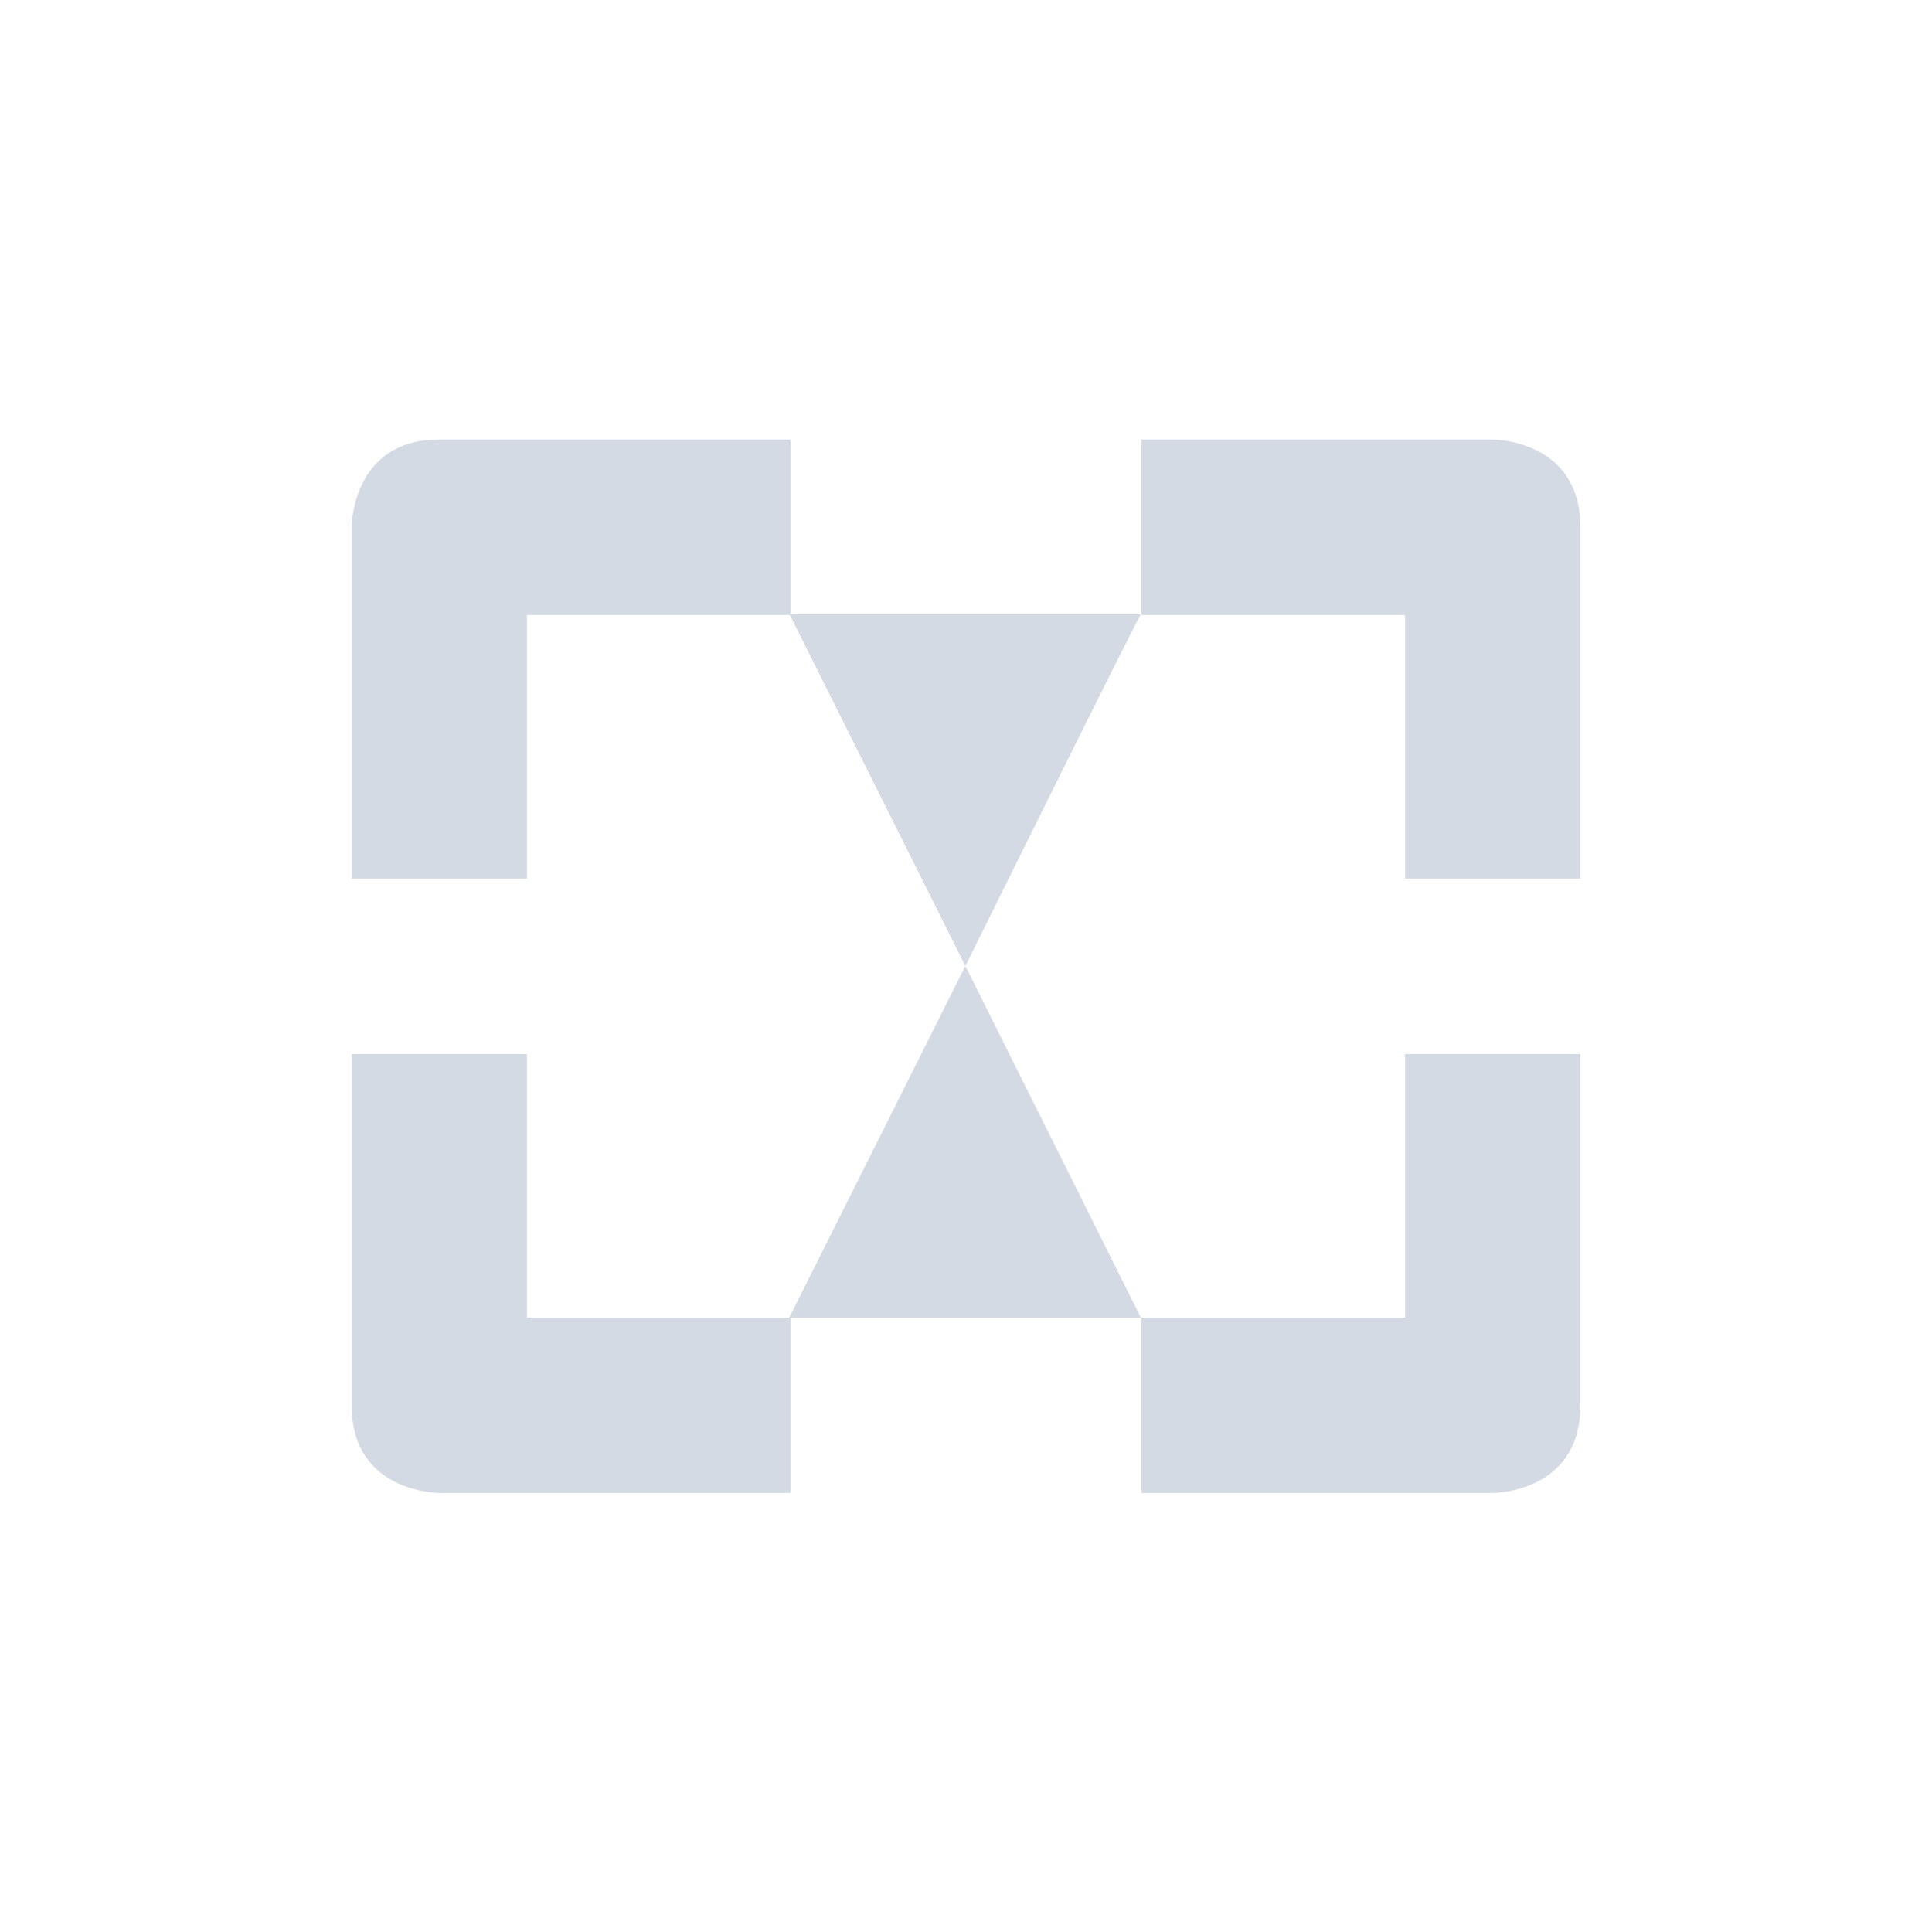 <?xml version="1.0" encoding="UTF-8"?>
<svg xmlns="http://www.w3.org/2000/svg" xmlns:xlink="http://www.w3.org/1999/xlink" width="12pt" height="12pt" viewBox="0 0 12 12" version="1.1">
<g id="surface1">
<path style=" stroke:none;fill-rule:nonzero;fill:rgb(82.745%,85.49%,89.02%);fill-opacity:1;" d="M 2.727 2.73 C 2.184 2.73 2.184 3.273 2.184 3.273 L 2.184 5.457 L 3.273 5.457 L 3.273 3.82 L 4.906 3.82 L 5.996 6 C 5.996 6 7.086 3.797 7.086 3.816 L 4.91 3.816 L 4.91 2.73 Z M 5.996 6 L 4.902 8.184 L 7.086 8.184 Z M 7.09 2.73 L 7.09 3.82 L 8.727 3.82 L 8.727 5.457 L 9.816 5.457 L 9.816 3.273 C 9.816 2.73 9.273 2.73 9.273 2.73 Z M 2.184 6.547 L 2.184 8.73 C 2.184 9.273 2.727 9.273 2.727 9.273 L 4.91 9.273 L 4.91 8.184 L 3.273 8.184 L 3.273 6.547 Z M 8.727 6.547 L 8.727 8.184 L 7.09 8.184 L 7.09 9.273 L 9.273 9.273 C 9.273 9.273 9.816 9.273 9.816 8.73 L 9.816 6.547 Z M 8.727 6.547 "/>
</g>
</svg>
